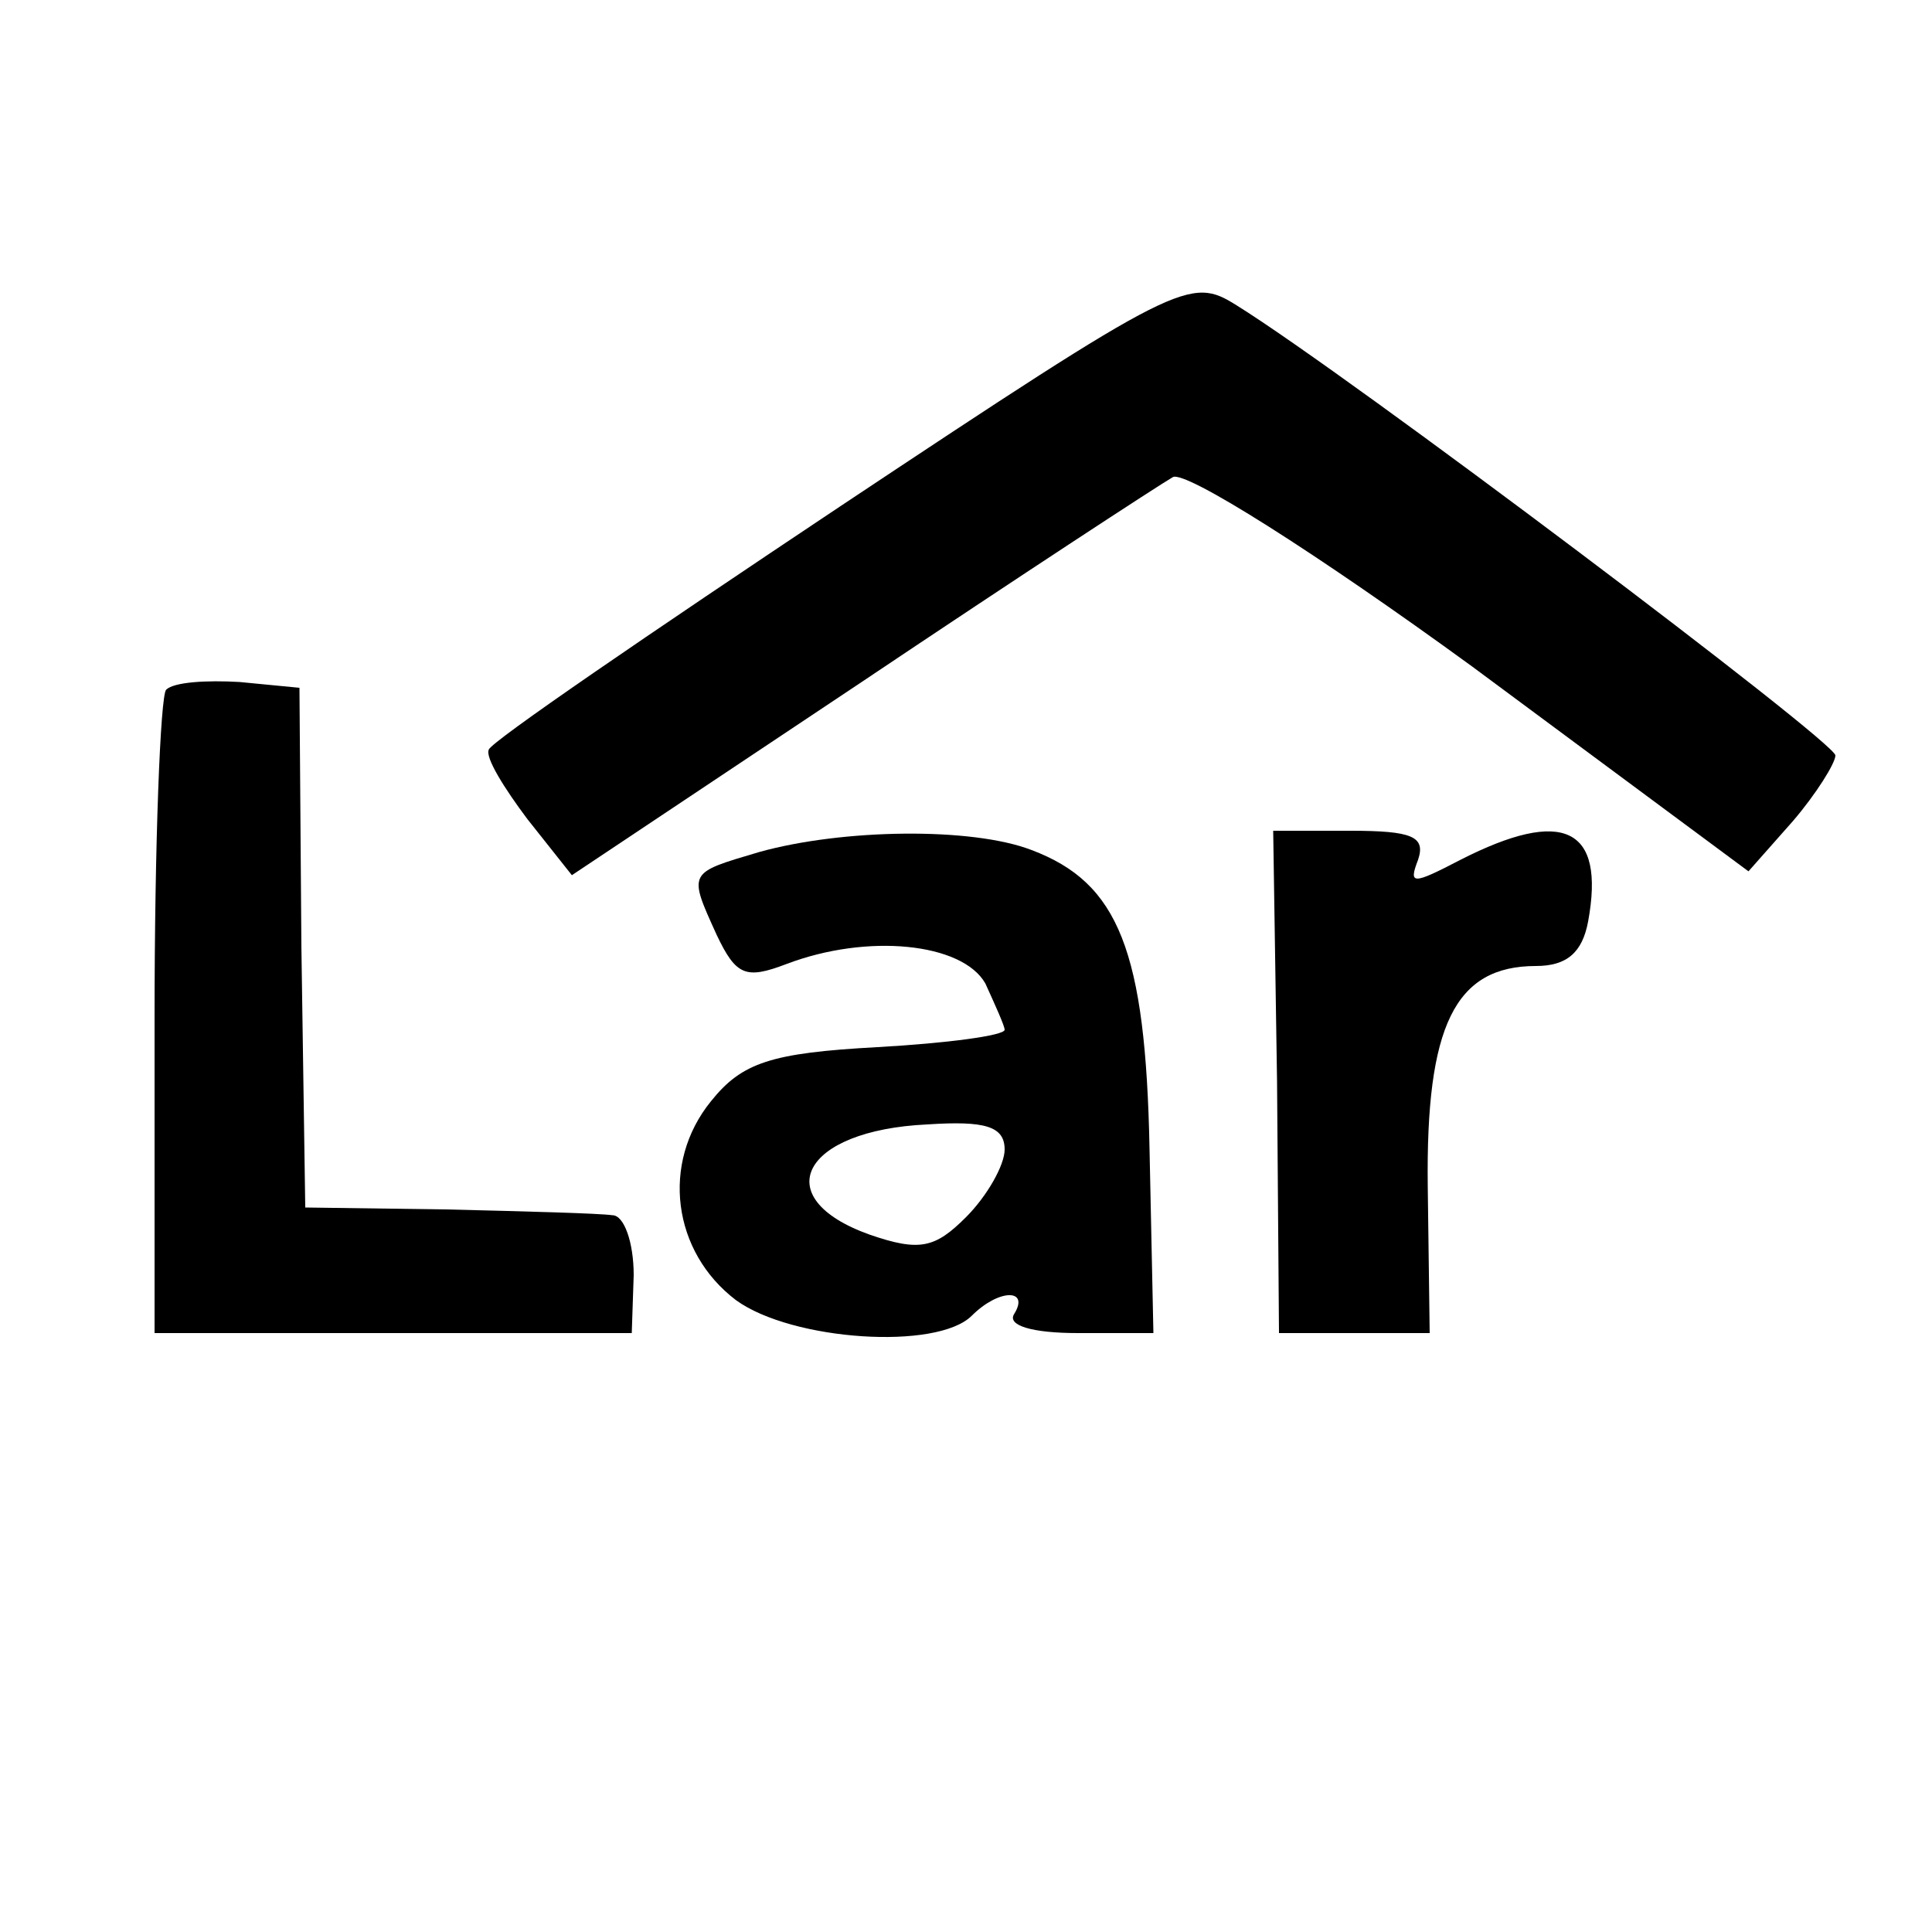 <?xml version="1.0" standalone="no"?>
<!DOCTYPE svg PUBLIC "-//W3C//DTD SVG 20010904//EN"
 "http://www.w3.org/TR/2001/REC-SVG-20010904/DTD/svg10.dtd">
<svg version="1.0" xmlns="http://www.w3.org/2000/svg"
 width="100pt" height="100pt" viewBox="0 0 100 100"
 preserveAspectRatio="xMidYMid meet">
<g transform="translate(0,100) scale(0.1,-0.1)"
fill="#000000" stroke="none">
<path d="M435 738 c-99 -66 -181 -122 -182 -126 -2 -4 8 -20 20 -36 l23 -29
150 100 c82 55 154 102 161 106 6 4 74 -39 155 -98 l143 -106 23 26 c12 14 22
30 22 34 0 7 -252 197 -310 233 -24 15 -29 13 -205 -104z"/>
<path d="M86 643 c-3 -3 -6 -80 -6 -170 l0 -163 123 0 124 0 1 30 c0 17 -5 31
-11 31 -7 1 -45 2 -86 3 l-73 1 -2 135 -1 134 -31 3 c-17 1 -34 0 -38 -4z"/>
<path d="M393 559 c-37 -11 -37 -10 -22 -43 10 -21 15 -23 36 -15 42 16 91 11
103 -10 5 -11 10 -22 10 -24 0 -3 -30 -7 -66 -9 -55 -3 -70 -8 -86 -28 -26
-32 -20 -78 13 -103 29 -21 104 -26 122 -8 14 14 30 14 22 1 -4 -6 9 -10 33
-10 l39 0 -2 95 c-2 103 -16 138 -61 155 -31 12 -98 11 -141 -1z m127 -154 c0
-8 -9 -24 -20 -35 -16 -16 -24 -18 -50 -9 -53 19 -35 54 30 57 30 2 40 -1 40
-13z"/>
<path d="M661 440 l1 -130 39 0 39 0 -1 76 c-1 83 14 114 56 114 16 0 24 7 27
23 9 49 -13 59 -66 32 -25 -13 -27 -13 -22 0 4 12 -3 15 -35 15 l-40 0 2 -130z"/>
</g>
</svg>
